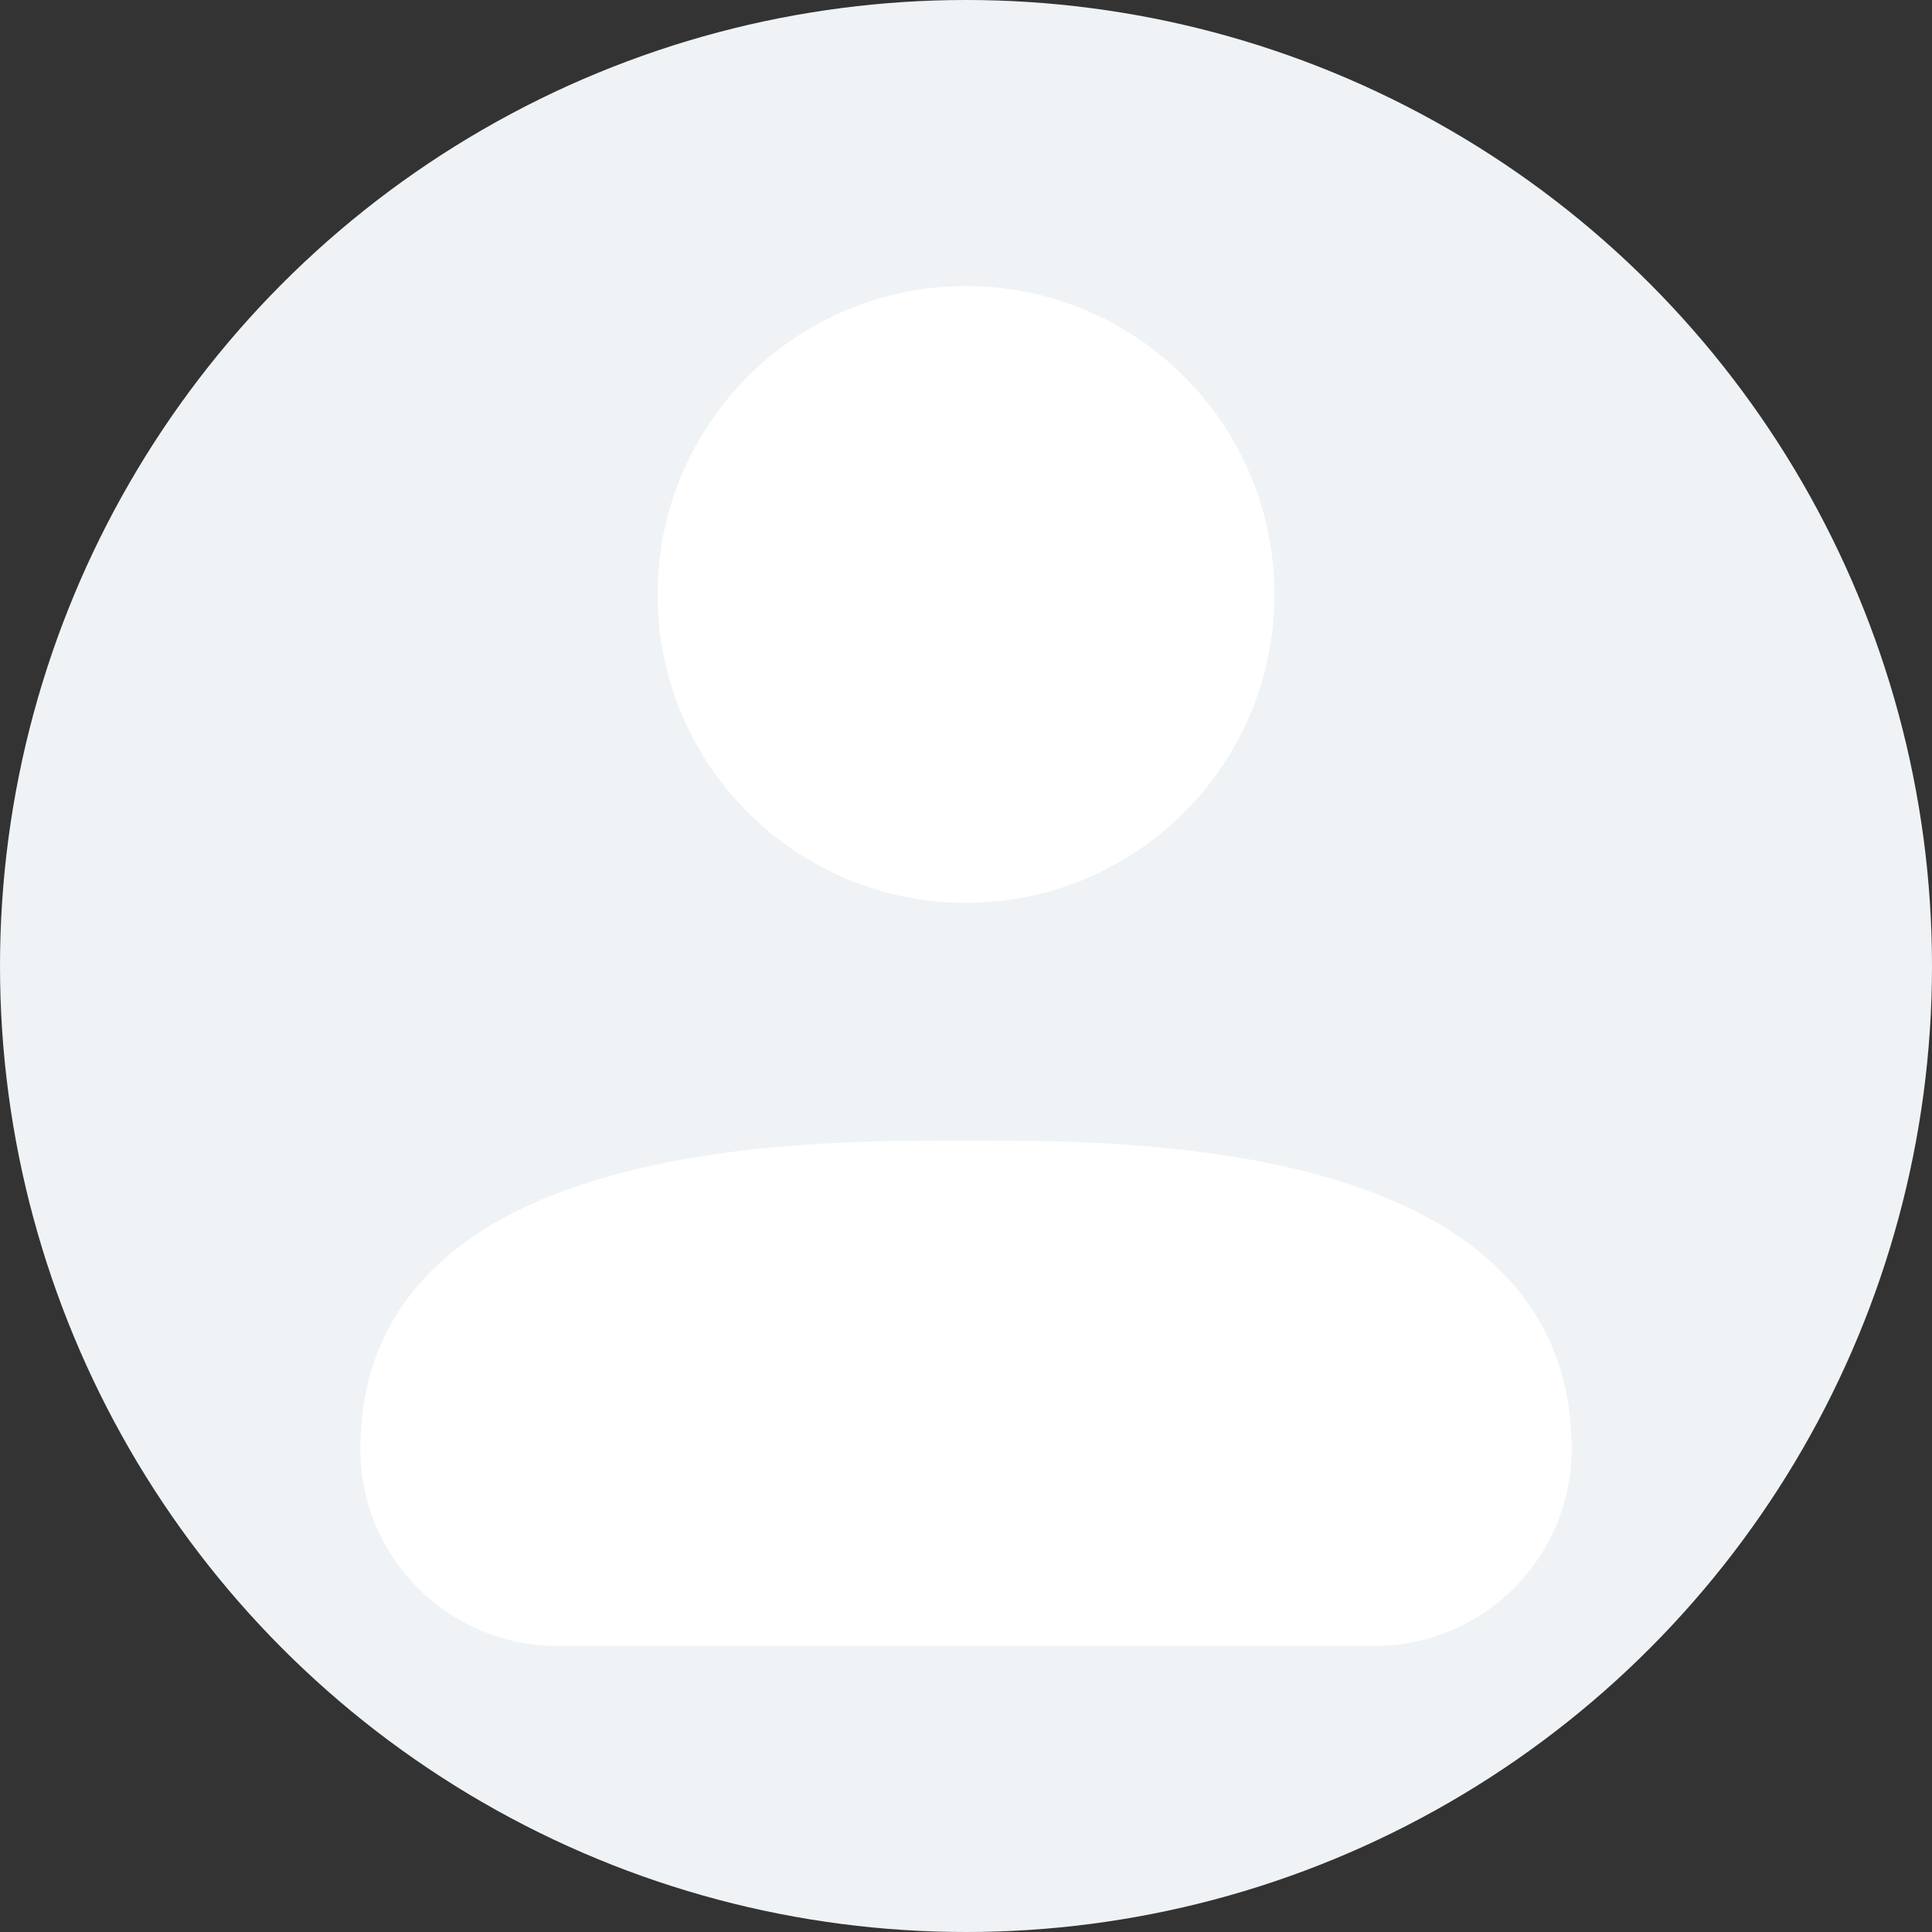 <svg width="130" height="130" viewBox="0 0 130 130" fill="none" xmlns="http://www.w3.org/2000/svg">
<rect x="0" y="0" width="130" height="130" fill="#333333" stroke="none"/>
<g clip-path="url(#clip0_599_865)">
<circle cx="65" cy="65" r="65" fill="#F0F3F5"/>
<path d="M92.5 110H37.5C30.596 110 25 104.403 25 97.5C25 77.097 55 77.5 65 77.5C75 77.5 105 77.097 105 97.5C105 104.403 99.403 110 92.5 110Z" fill="white" stroke="white" stroke-width="1.5" stroke-linecap="round" stroke-linejoin="round"/>
<path d="M64.999 60C76.045 60 84.999 51.045 84.999 40C84.999 28.954 76.045 20 64.999 20C53.954 20 44.999 28.954 44.999 40C44.999 51.045 53.954 60 64.999 60Z" fill="white" stroke="white" stroke-width="1.5" stroke-linecap="round" stroke-linejoin="round"/>
</g>
<defs>
<clipPath id="clip0_599_865">
<rect width="130" height="130" fill="white"/>
</clipPath>
</defs>
</svg>
